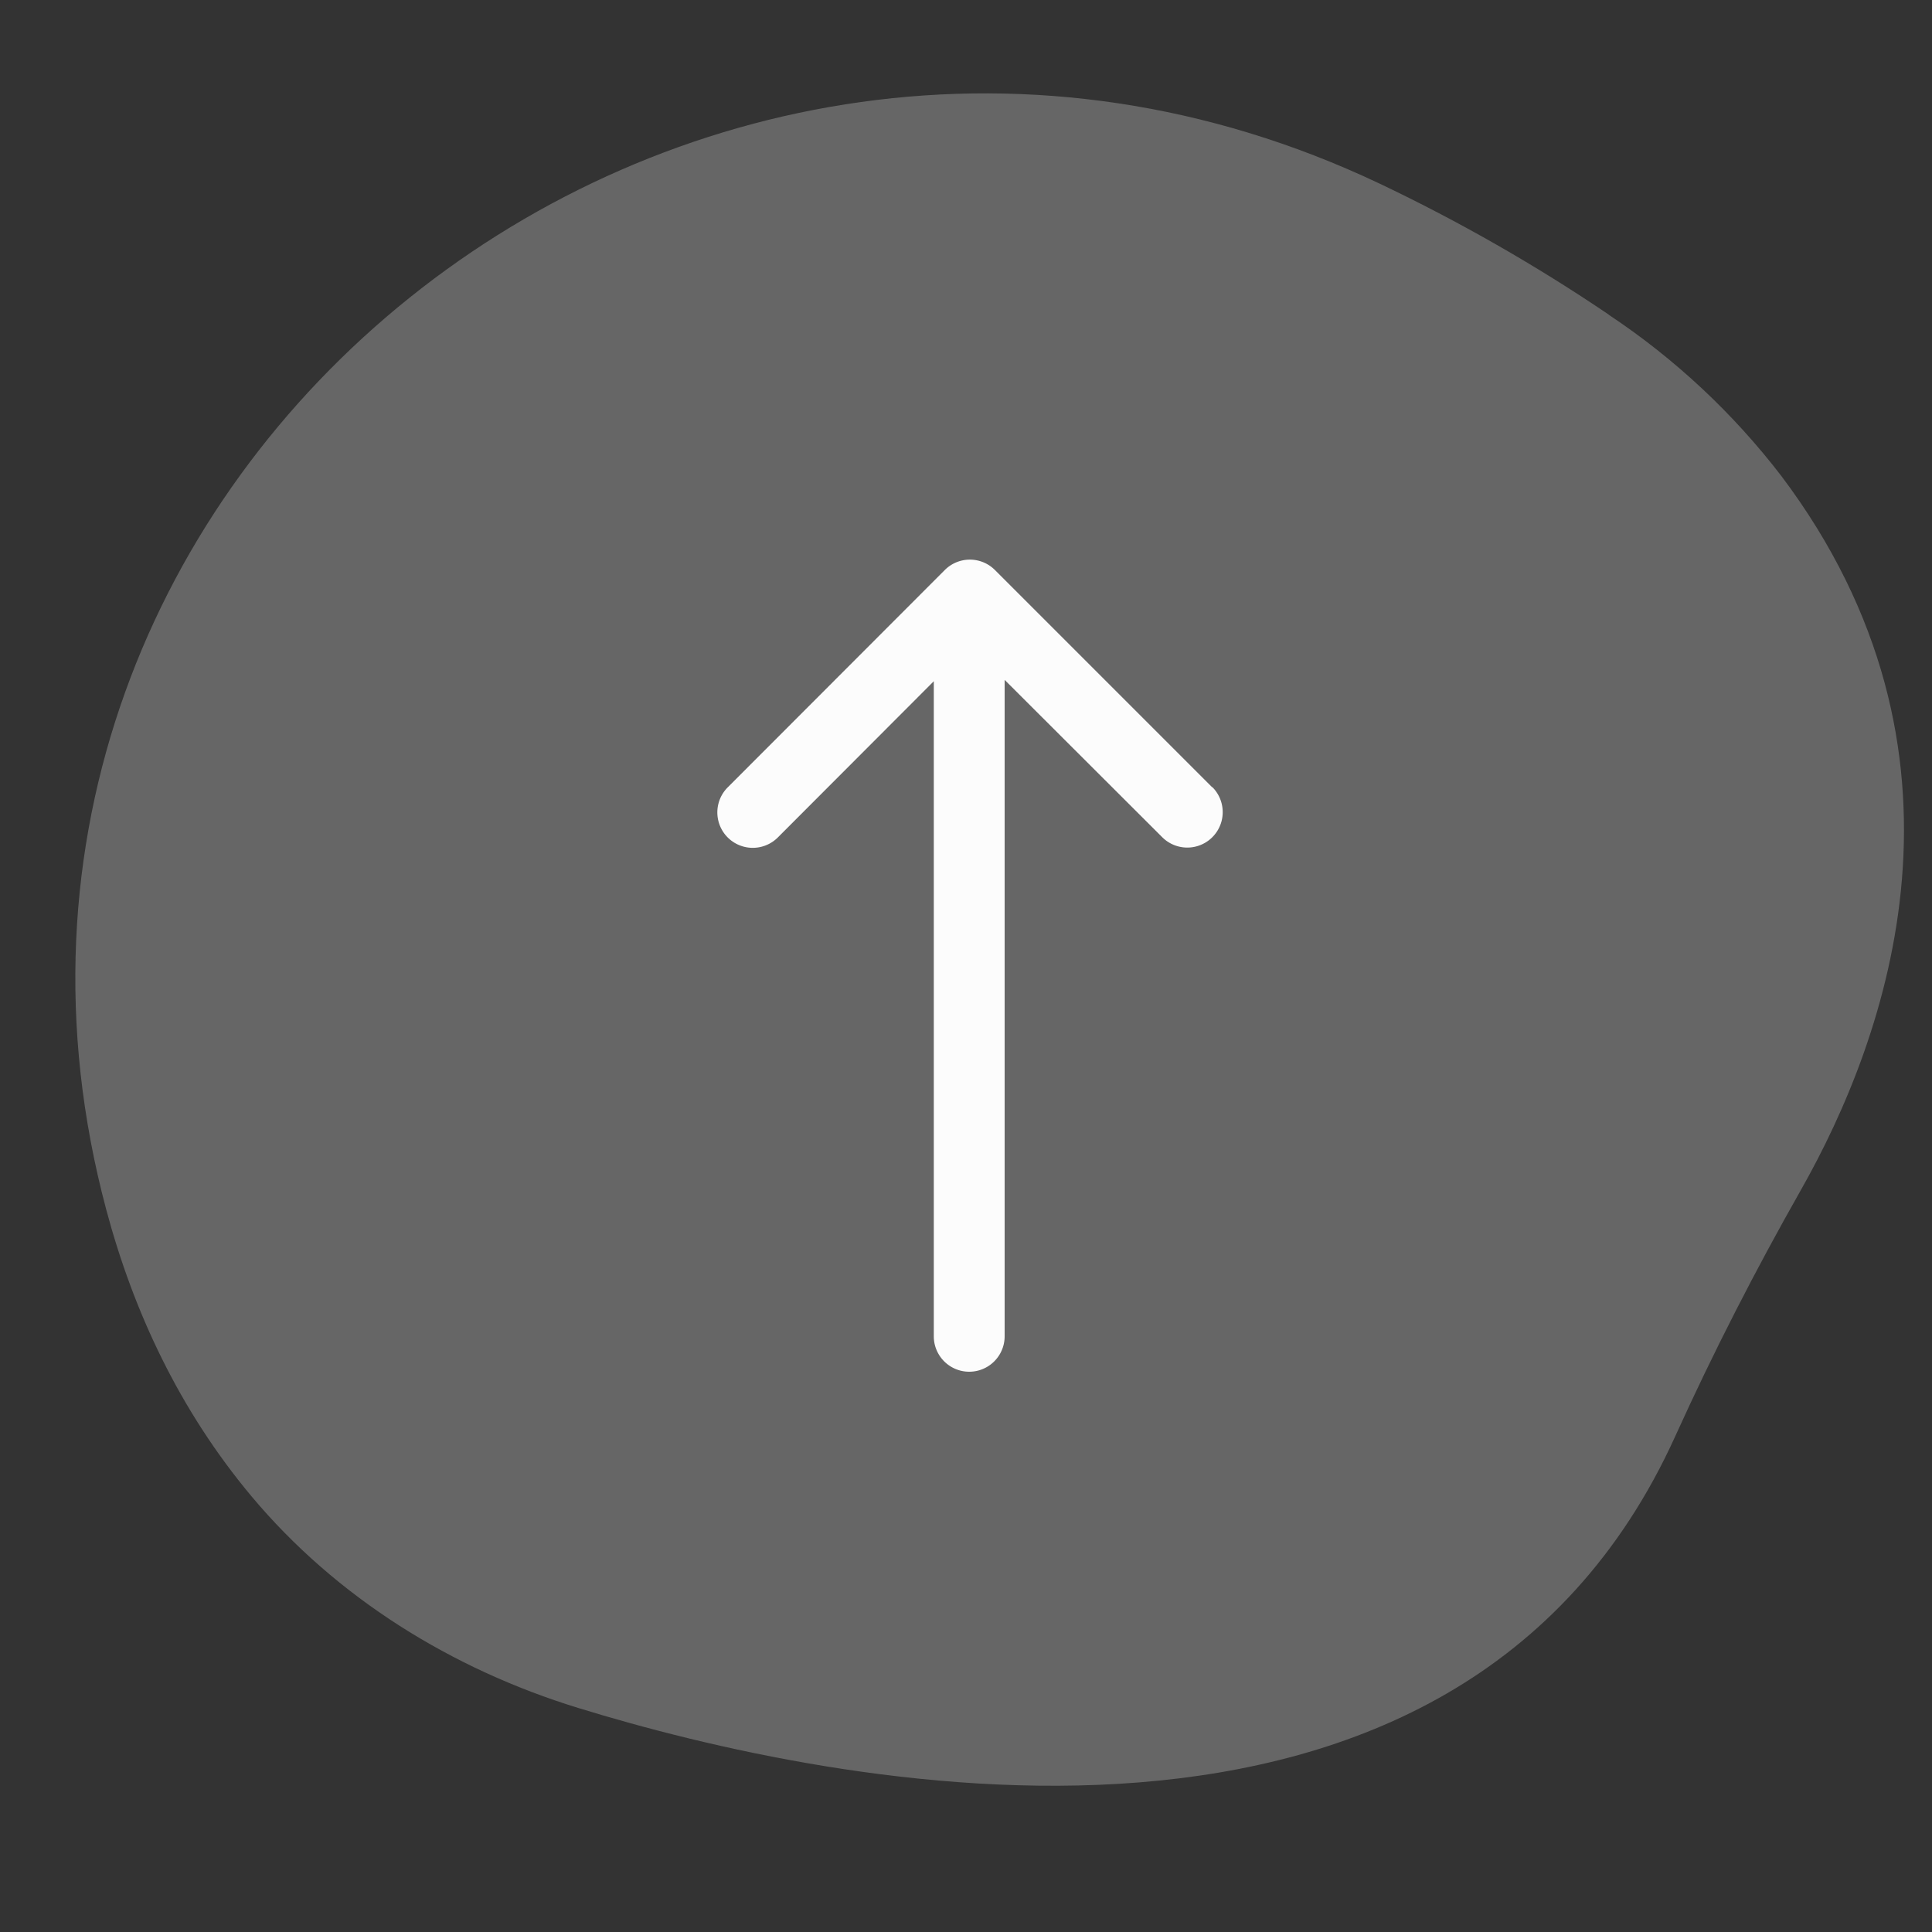 <svg id="Calque_1" data-name="Calque 1" xmlns="http://www.w3.org/2000/svg" xmlns:xlink="http://www.w3.org/1999/xlink" viewBox="0 0 300 300"><rect x="0" y="0" width="300" height="300" fill="#333333" stroke="none"/><defs><style>.cls-1,.cls-2{fill:none;}.cls-1{clip-rule:evenodd;}.cls-3{clip-path:url(#clip-path);}.cls-4{clip-path:url(#clip-path-2);}.cls-5{fill:#9b9b9b;opacity:0.5;}.cls-6{fill:#fcfcfc;}</style><clipPath id="clip-path"><path class="cls-1" d="M249.83,48.87A271.49,271.49,0,0,0,214.2,28.5C106.77-22.42-14,73.53,16.49,187.8c4.22,15.81,11.33,31.12,22.56,44.54,13.18,15.74,31.1,26.85,50.8,32.89,39,12,136.29,32.86,170.3-42.25,5.89-13,12.42-25.73,19.47-38.16,13.62-24,29.29-68-3-110.89a111.72,111.72,0,0,0-26.81-25.05"/></clipPath><clipPath id="clip-path-2"><rect class="cls-2" x="-2895.76" y="-9852.19" width="6103.11" height="11197.5"/></clipPath></defs><title>iconWhite_gotop</title><g class="cls-3"><g class="cls-4"><rect class="cls-5" x="-9.5" y="-6.69" width="326.35" height="305.16"/></g></g><path class="cls-6" d="M188.24,122.26,154.49,88.51a5.5,5.5,0,0,0-7.78,0L113,122.26a5.5,5.5,0,0,0,7.78,7.78L145,105.78V207.5a5.5,5.5,0,0,0,11,0V105.57L180.47,130a5.5,5.5,0,0,0,7.78-7.78Z"/></svg>